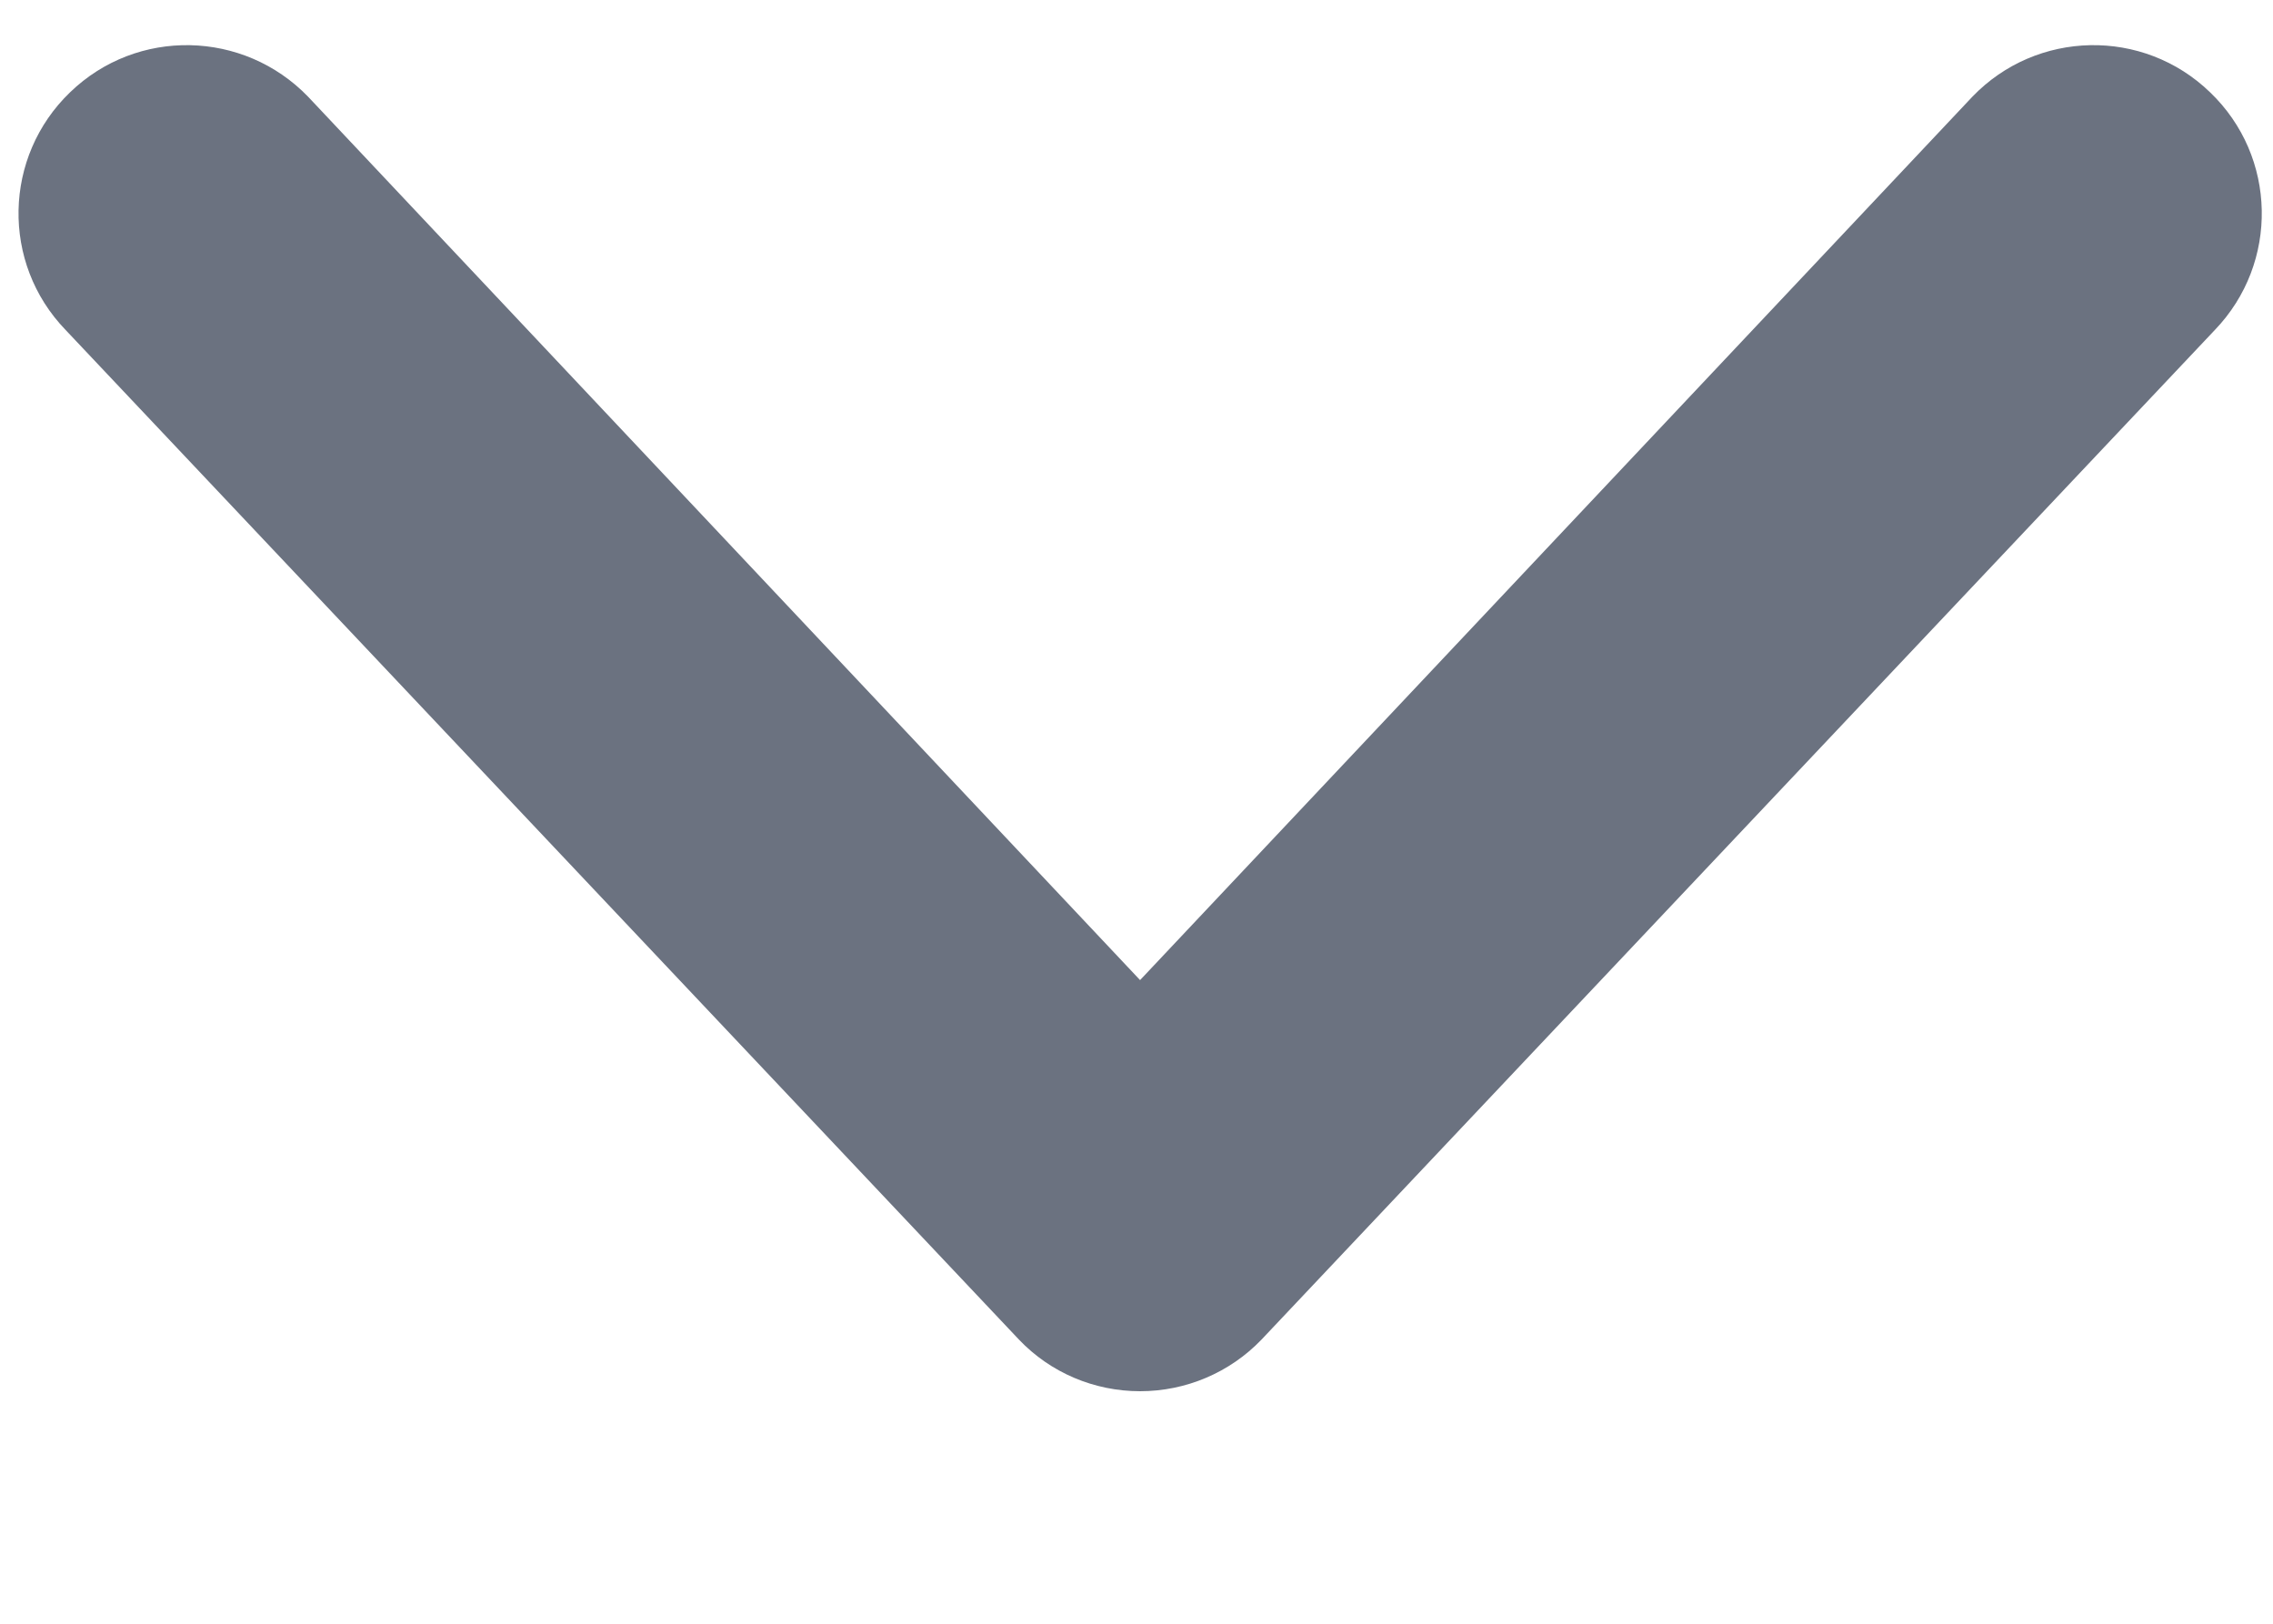 <svg width="7" height="5" viewBox="0 0 7 5" fill="none" xmlns="http://www.w3.org/2000/svg">
<path fill-rule="evenodd" clip-rule="evenodd" d="M0.216 0.284C0.422 0.085 0.75 0.092 0.949 0.298L3.511 3.018L6.074 0.298C6.272 0.092 6.6 0.085 6.806 0.284C7.013 0.482 7.019 0.81 6.821 1.016L3.885 4.125C3.787 4.227 3.652 4.284 3.511 4.284C3.37 4.284 3.235 4.227 3.138 4.125L0.202 1.016C0.003 0.81 0.01 0.482 0.216 0.284Z" fill="#6B7280"/>
</svg>
